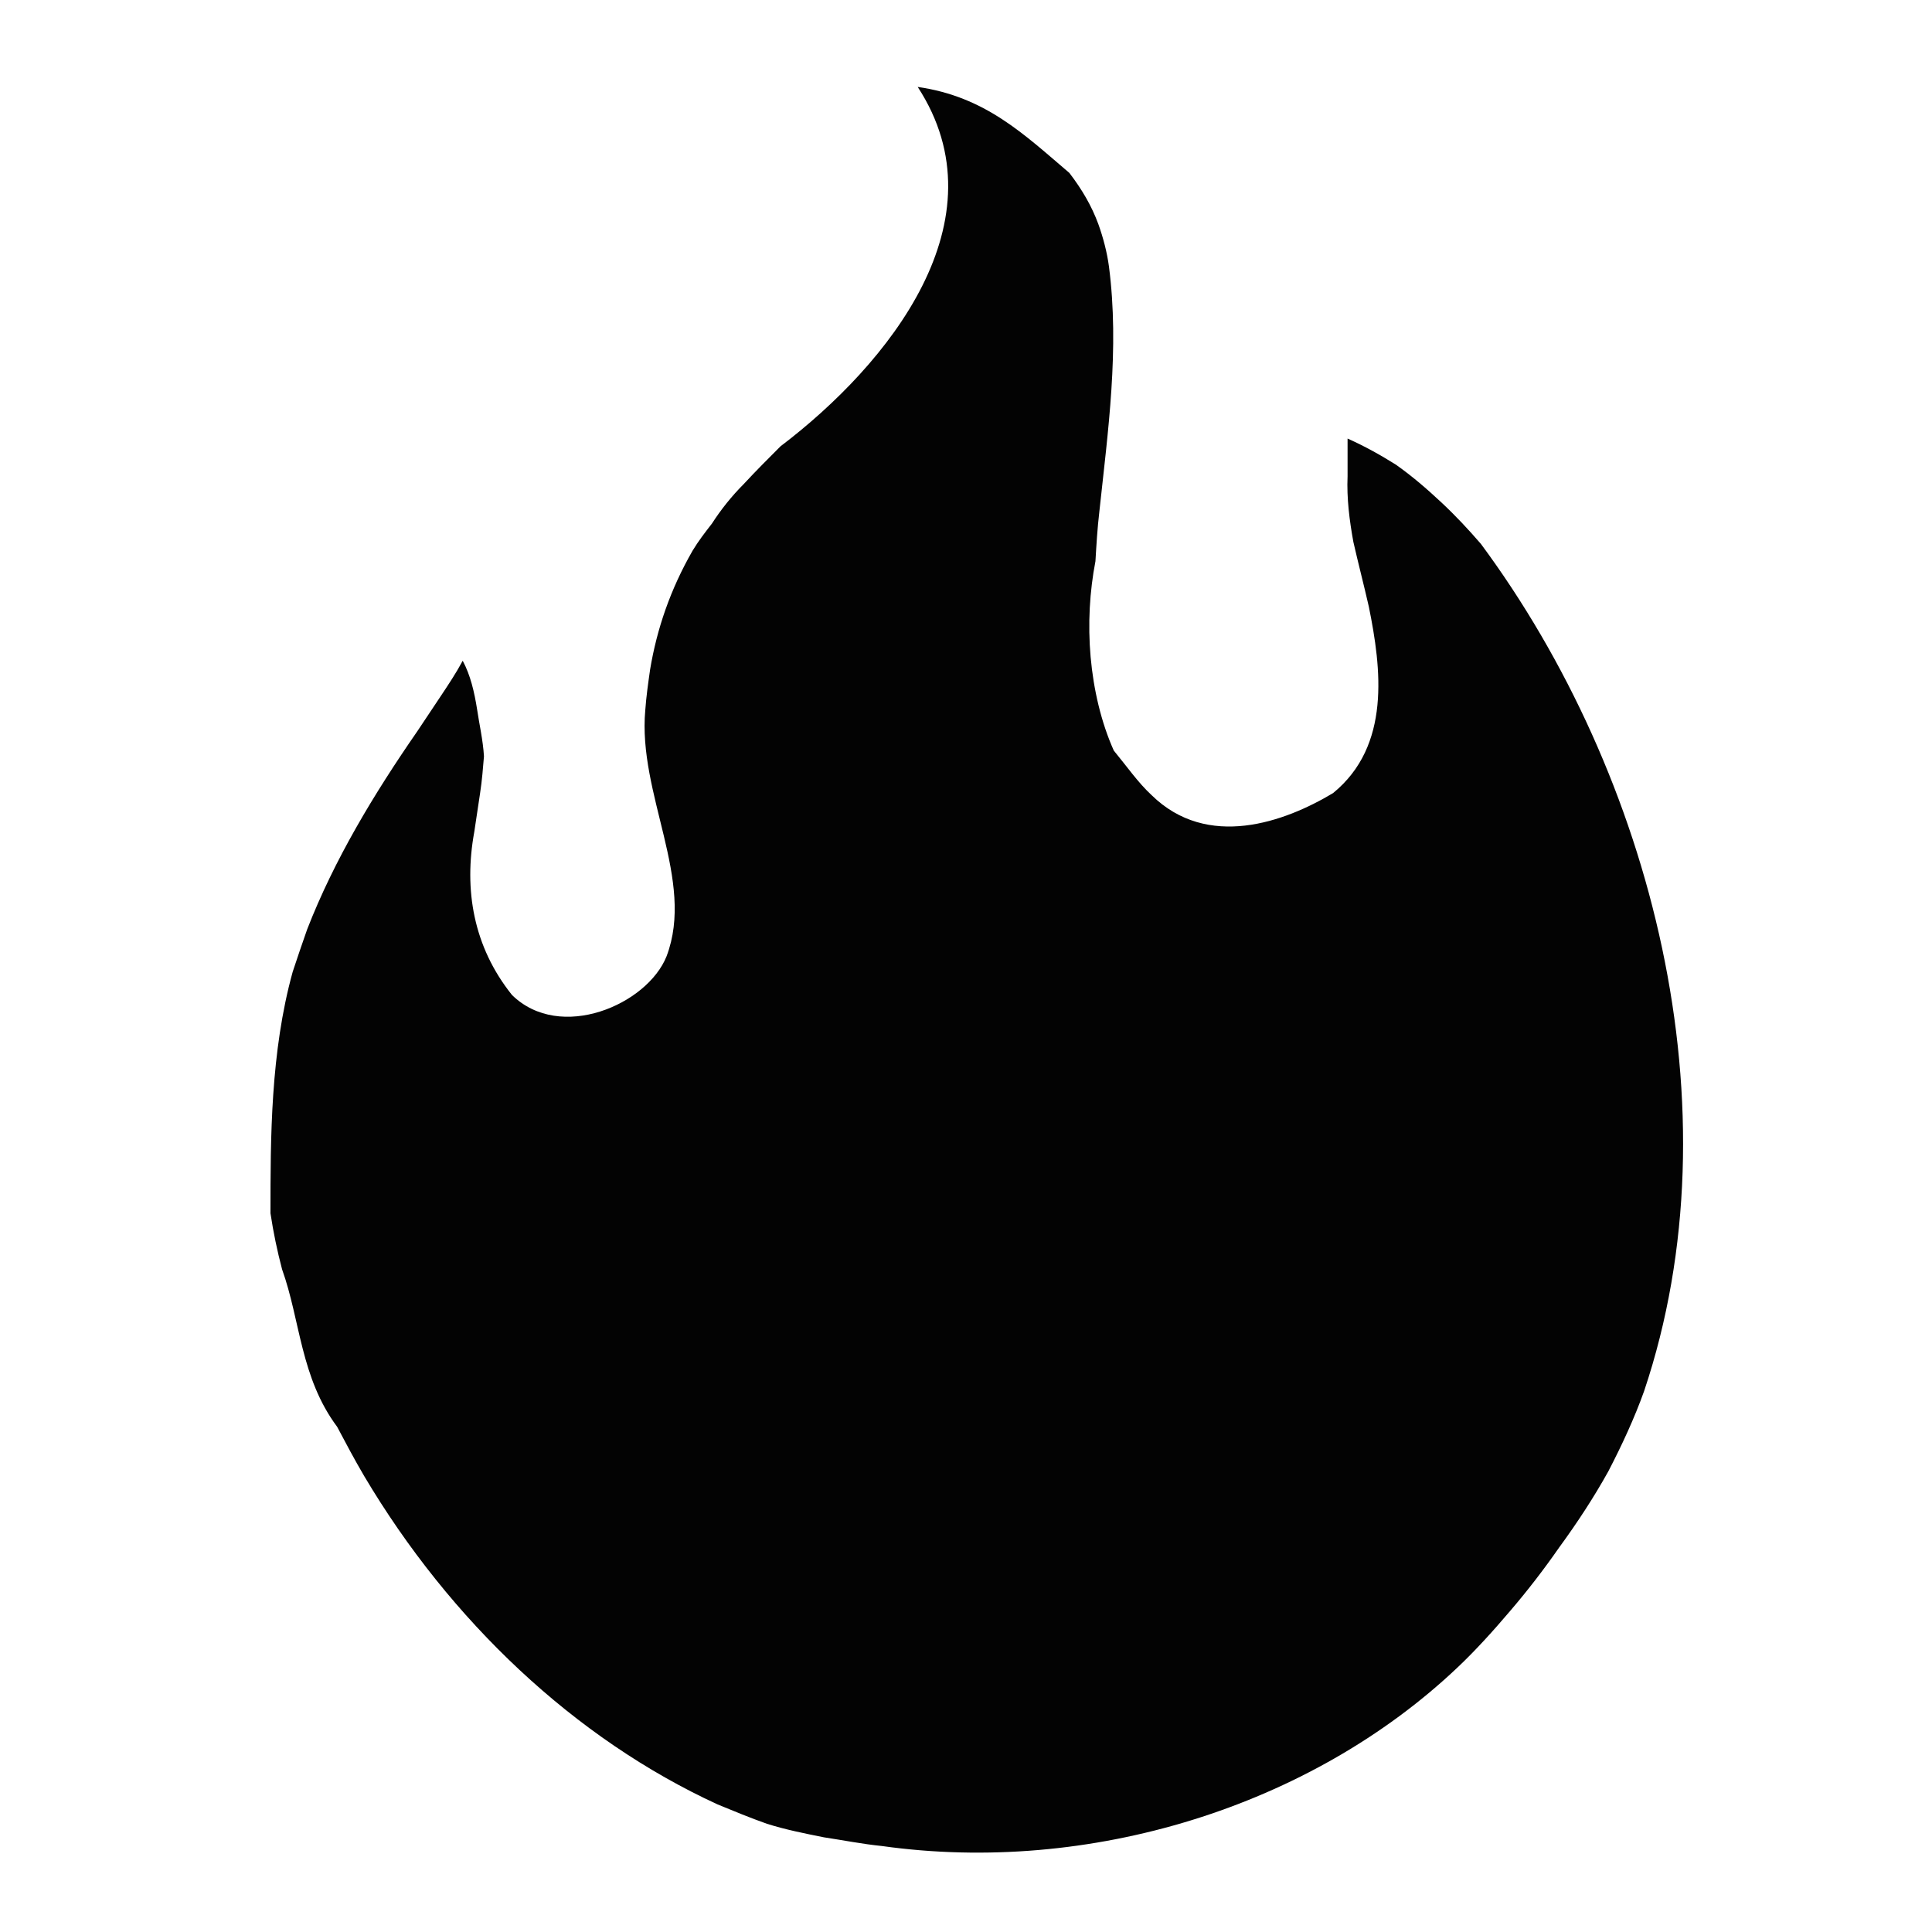 <?xml version="1.0" encoding="utf-8"?>
<!-- Generator: Adobe Illustrator 21.1.0, SVG Export Plug-In . SVG Version: 6.00 Build 0)  -->
<svg version="1.1" xmlns="http://www.w3.org/2000/svg" xmlns:xlink="http://www.w3.org/1999/xlink" x="0px" y="0px"
	 viewBox="0 0 200 200" style="enable-background:new 0 0 200 200;" xml:space="preserve">
<style type="text/css">
	.st0{fill:#030303;}
</style>
<g id="Layer_2">
</g>
<g id="Layer_1">
	<path class="st0" d="M28,125.6c0-7.8,0-16.7,2.3-25c0.5-1.5,1-3,1.5-4.4c2.8-7.2,6.9-14,11.4-20.5c0.8-1.2,1.6-2.4,2.4-3.6
		s1.6-2.4,2.3-3.7c0.8,1.5,1.2,3.2,1.5,5.1c0.2,1.4,0.6,3.1,0.7,4.8c-0.1,1.2-0.2,2.5-0.4,3.8c-0.2,1.3-0.4,2.7-0.6,4
		C48,92.1,49,98,53,103c5,4.9,14,1,16-4c3-7.9-3-16.8-2.2-25.5c0.1-1.4,0.3-2.8,0.5-4.2c0.7-4.2,2.1-8.3,4.4-12.3
		c0.6-1,1.3-1.9,2-2.8c0.9-1.4,2-2.8,3.3-4.1c1.2-1.3,2.5-2.6,3.8-3.9C92,37.7,104,22.8,95,9c7,1,11,4.9,15.7,8.9
		c1.3,1.7,2.3,3.4,3,5.3c0.5,1.4,0.9,2.9,1.1,4.4c1.1,8.5-0.1,17-1,25.4c-0.2,1.7-0.3,3.4-0.4,5.1c-0.6,3.1-0.8,6.5-0.5,9.9
		s1.1,6.8,2.4,9.7c1.4,1.7,2.5,3.3,3.9,4.6c5.8,5.7,13.8,2.8,18.8-0.2c6-4.9,5-12.9,3.7-19.3c-0.5-2.2-1.1-4.5-1.6-6.7
		c-0.4-2.2-0.7-4.5-0.6-6.8c0-1.6,0-2.9,0-3.9c1.8,0.8,3.4,1.7,5,2.7c1.7,1.2,3.2,2.5,4.7,3.9c1.5,1.4,2.8,2.8,4.1,4.3
		C171,80.2,180,114.8,170.2,144c-1,2.8-2.3,5.6-3.7,8.3c-1.5,2.7-3.2,5.3-5.1,7.9c-1.6,2.3-3.3,4.5-5.1,6.6c-1.7,2-3.5,4-5.4,5.8
		c-15.3,14.5-38.2,21.5-59.6,18.5c-2-0.2-4-0.6-6-0.9c-2-0.4-4-0.8-5.9-1.4c-1.7-0.6-3.4-1.3-5.1-2c-14.8-6.8-27.7-19-36.6-34
		c-1-1.7-1.9-3.4-2.8-5.1c-3.8-5.1-3.8-11-5.7-16.3C28.7,129.5,28.3,127.6,28,125.6z"/>
</g>
</svg>
